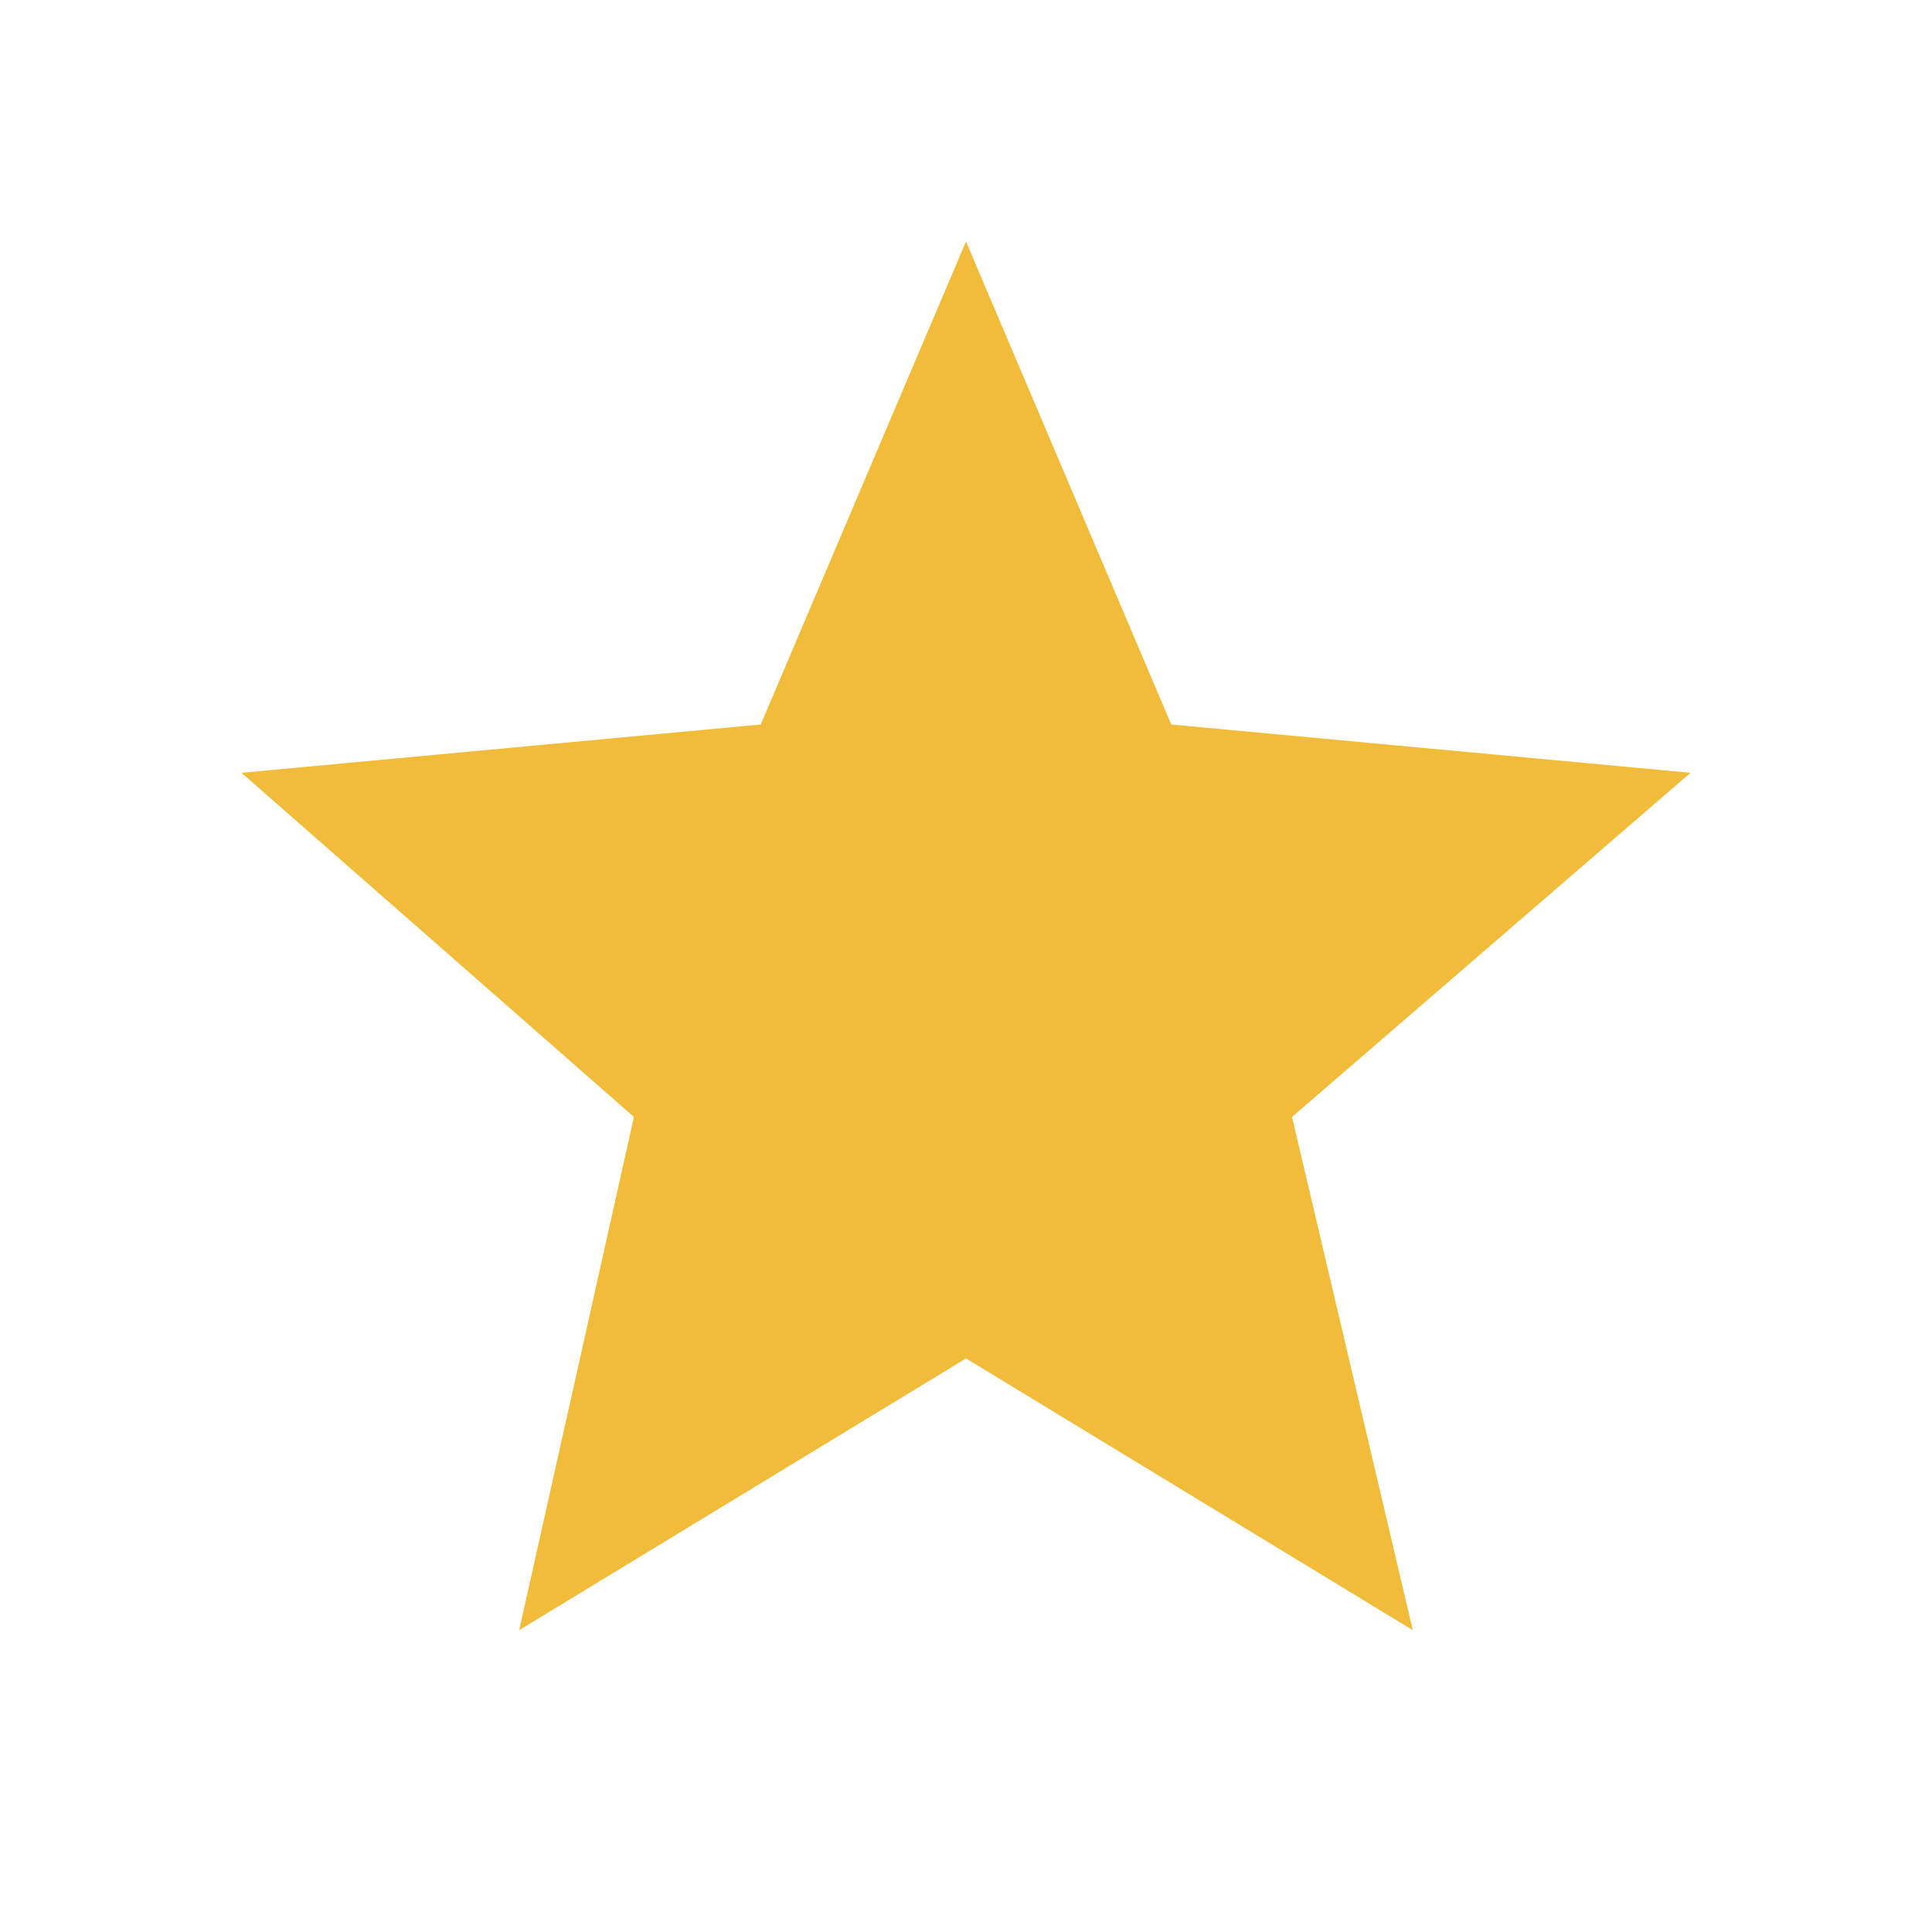 <svg xmlns="http://www.w3.org/2000/svg" version="1.1" width="32" height="32" viewBox="0 0 32 32"><path fill="#f2bc3b" d="M16 22.5 23.4 27 21.4 18.5 28 12.8 19.4 12 16 4 12.6 12 4 12.8 10.5 18.5 8.6 27Z"/></svg>